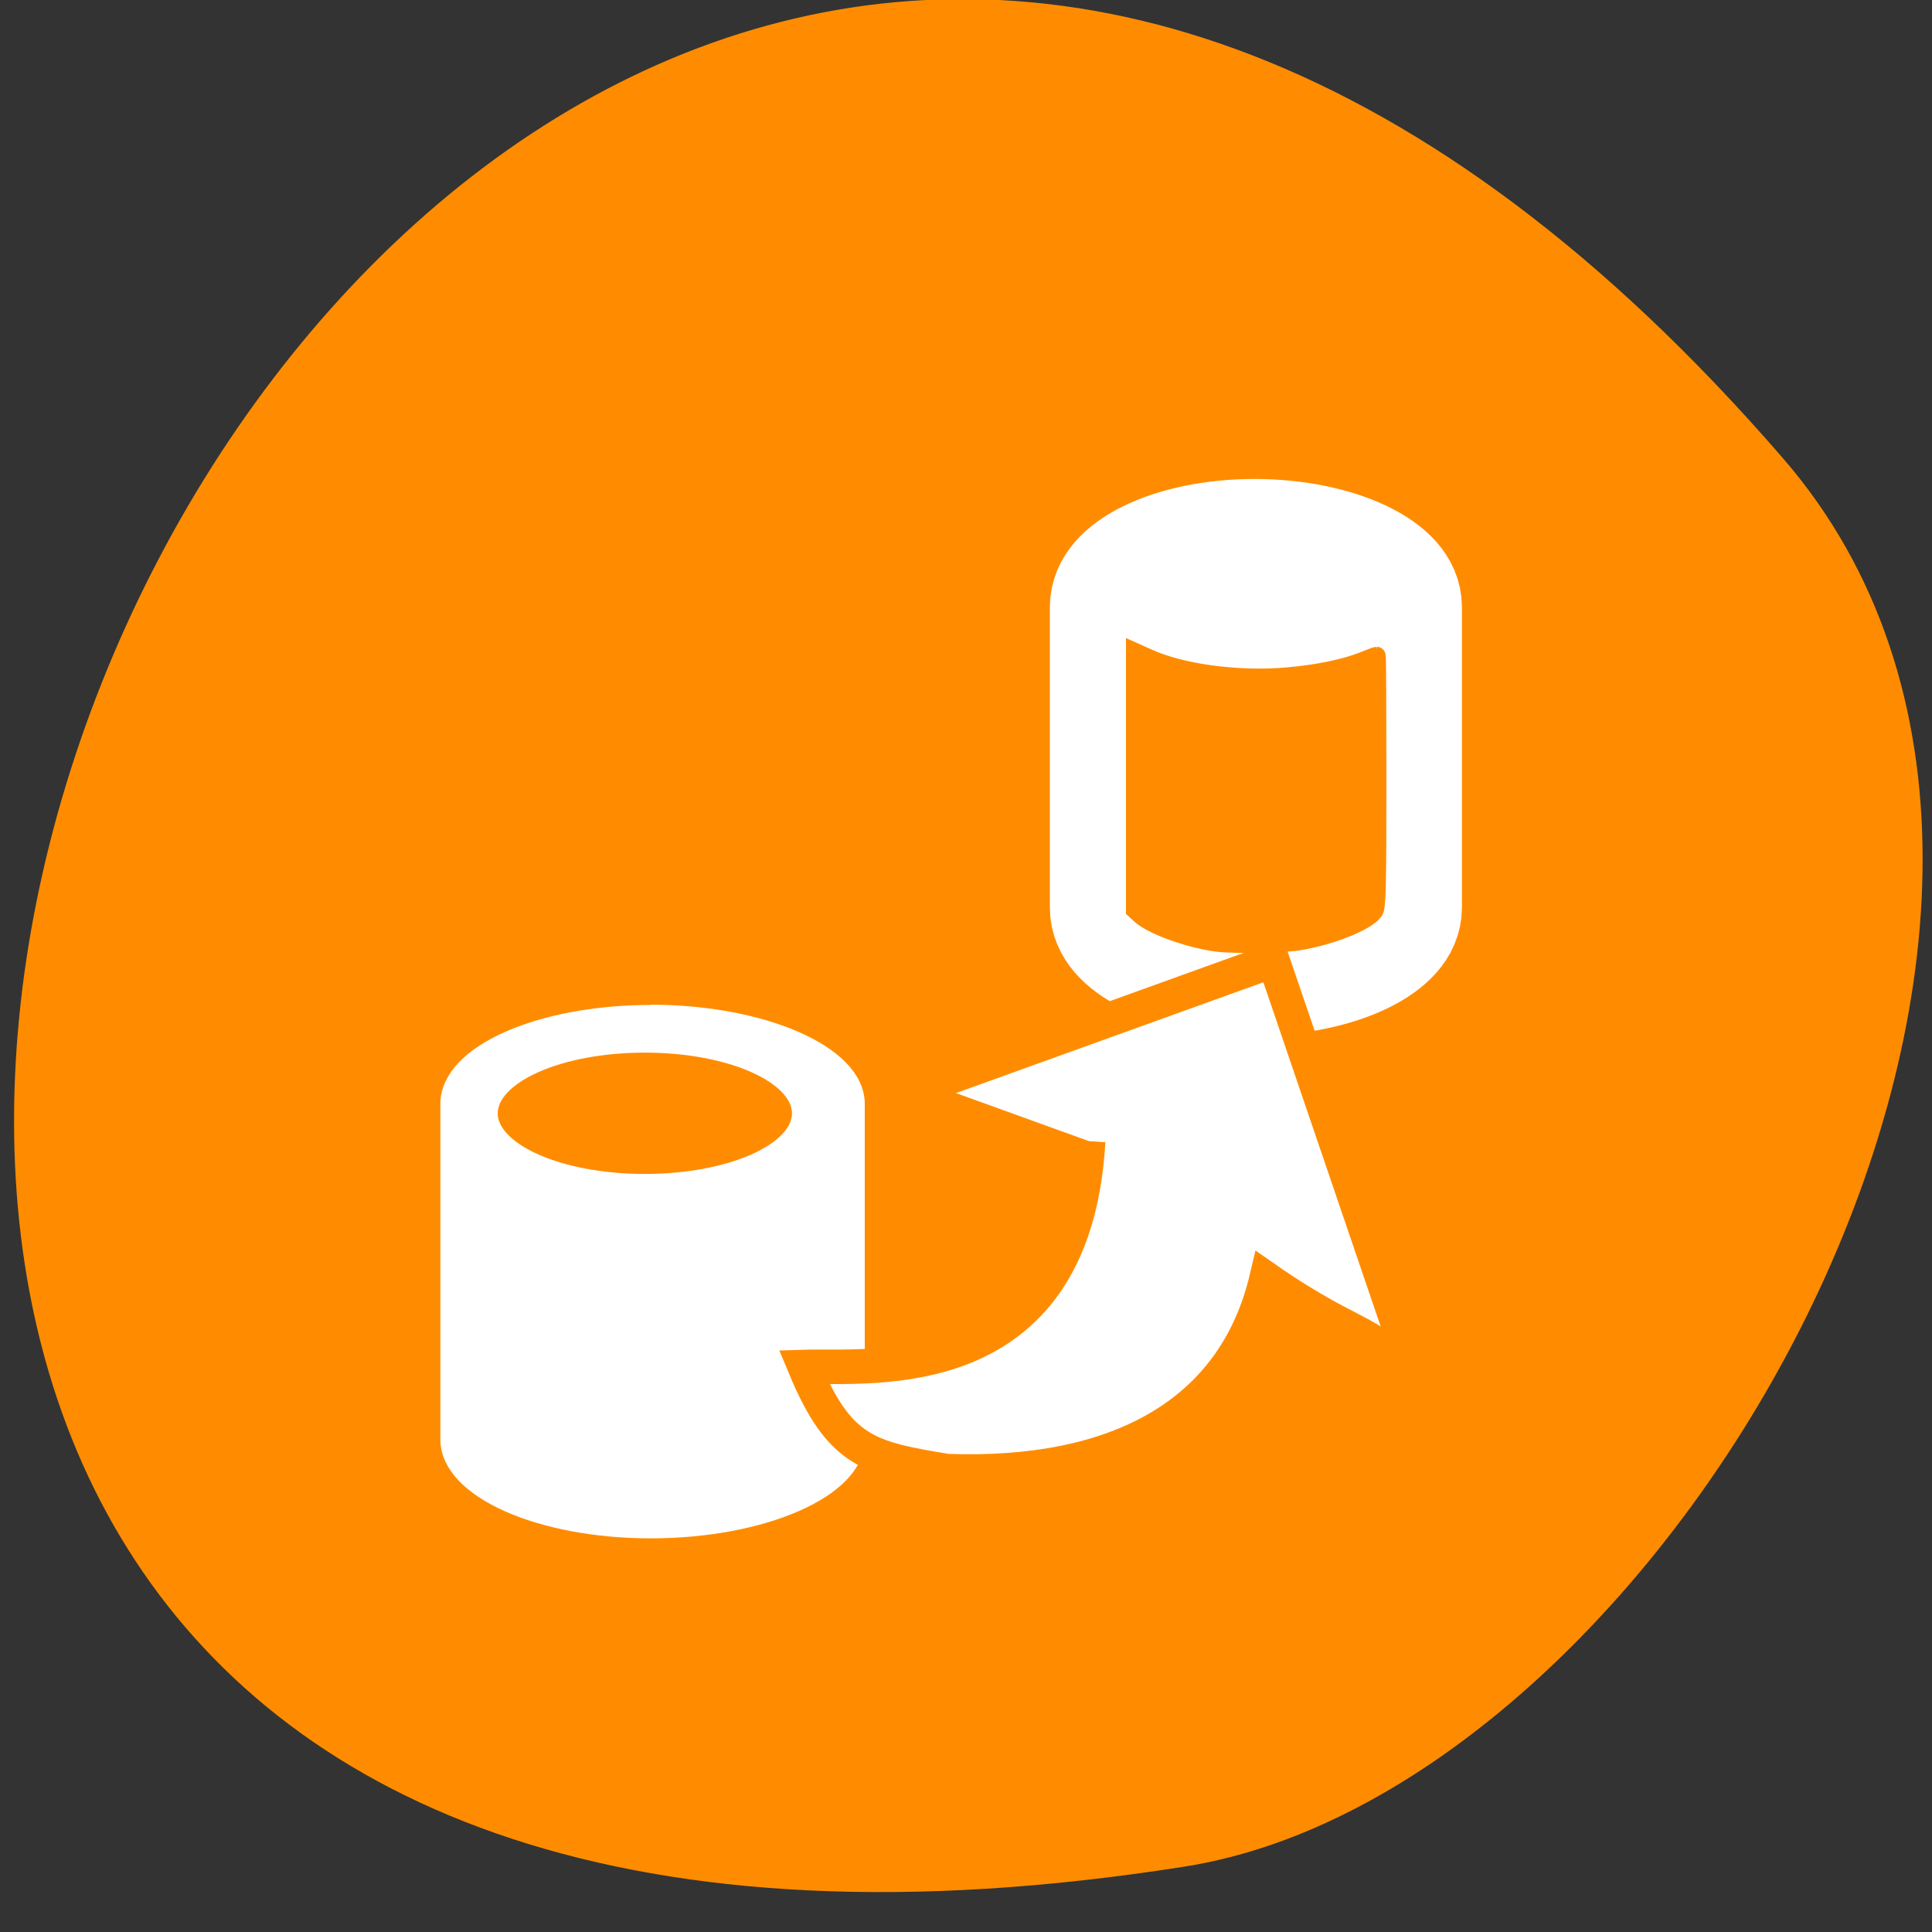 <svg xmlns="http://www.w3.org/2000/svg" viewBox="0 0 32 32"><rect x="0" y="0" width="32" height="32" fill="#333333" stroke="none"/><path d="m 237.33 858.54 c -193.41 -225.36 -379.4 237.97 -80.26 190.36 c 65.58 -10.435 132.38 -129.66 80.26 -190.36" transform="matrix(0.123 0 0 0.122 0.295 -97.11)" fill="#ff8c00" stroke="#ff8c00"/><g stroke="#fff" stroke-miterlimit="10"><path d="m 16.25 0.294 c -7.553 0 -13.702 2.581 -13.702 5.776 v 21.38 c 0 3.181 6.148 5.776 13.702 5.776 c 7.553 0 13.941 -2.596 13.941 -5.776 v -21.38 c 0 -3.196 -6.388 -5.791 -13.941 -5.791" transform="matrix(0.245 0 0 0.26 6.798 16.705)" fill="#fff" stroke-width="1.048"/><g transform="matrix(0.215 0 0 0.249 17.281 8.37)"><path d="m 16.265 1.366 c -6.967 0 -12.643 2.412 -12.643 5.404 v 19.988 c 0 2.976 5.676 5.404 12.643 5.404 c 6.967 0 12.862 -2.428 12.862 -5.404 v -19.988 c 0 -2.992 -5.894 -5.404 -12.862 -5.404" fill="#ff4500" stroke-width="6.24"/><path d="m 28.635 6.19 c 0 2.506 -5.294 4.543 -11.843 4.543 c -6.531 0 -11.825 -2.036 -11.825 -4.543 c 0 -2.506 5.294 -4.527 11.825 -4.527 c 6.549 0 11.843 2.02 11.843 4.527" fill="#fff"/><path d="m -18.864 40.448 c 0 2.506 -5.294 4.527 -11.843 4.527 c -6.531 0 -11.825 -2.02 -11.825 -4.527 c 0 -2.522 5.294 -4.543 11.825 -4.543 c 6.549 0 11.843 2.02 11.843 4.543" fill="#ff8c00"/></g></g><g stroke="#ff8c00"><path d="m 5.945 7.432 l 10.586 -3.614 l 4.542 12.62 c -1.451 -1.979 -1.721 -1.303 -4.775 -3.317 c -0.992 3.986 -4.608 5.82 -9.849 5.641 c -2.399 -0.379 -3.317 -0.545 -4.418 -3.048 c 2.027 -0.062 8.369 0.662 8.807 -6.607" transform="matrix(0.536 0 0 0.566 12.229 13.747)" fill="#fff" fill-rule="evenodd" stroke-width="1.01"/><path d="m 161.34 124.91 c -3.781 -0.5 -8.563 -2.219 -10.188 -3.656 l -0.75 -0.688 v -34.16 l 1.75 0.781 c 4.375 2 11.844 3 18.219 2.469 c 4.094 -0.344 7.656 -1.063 10.219 -2.063 c 0.938 -0.375 1.75 -0.688 1.813 -0.688 c 0.063 0 0.094 7.5 0.094 16.625 c 0 14.406 -0.063 16.719 -0.438 17.219 c -0.969 1.375 -5.656 3.25 -9.906 3.969 c -2.063 0.344 -8.719 0.469 -10.813 0.188" transform="scale(0.125)" fill="#ff8c00" stroke-width="2.413"/></g></svg>